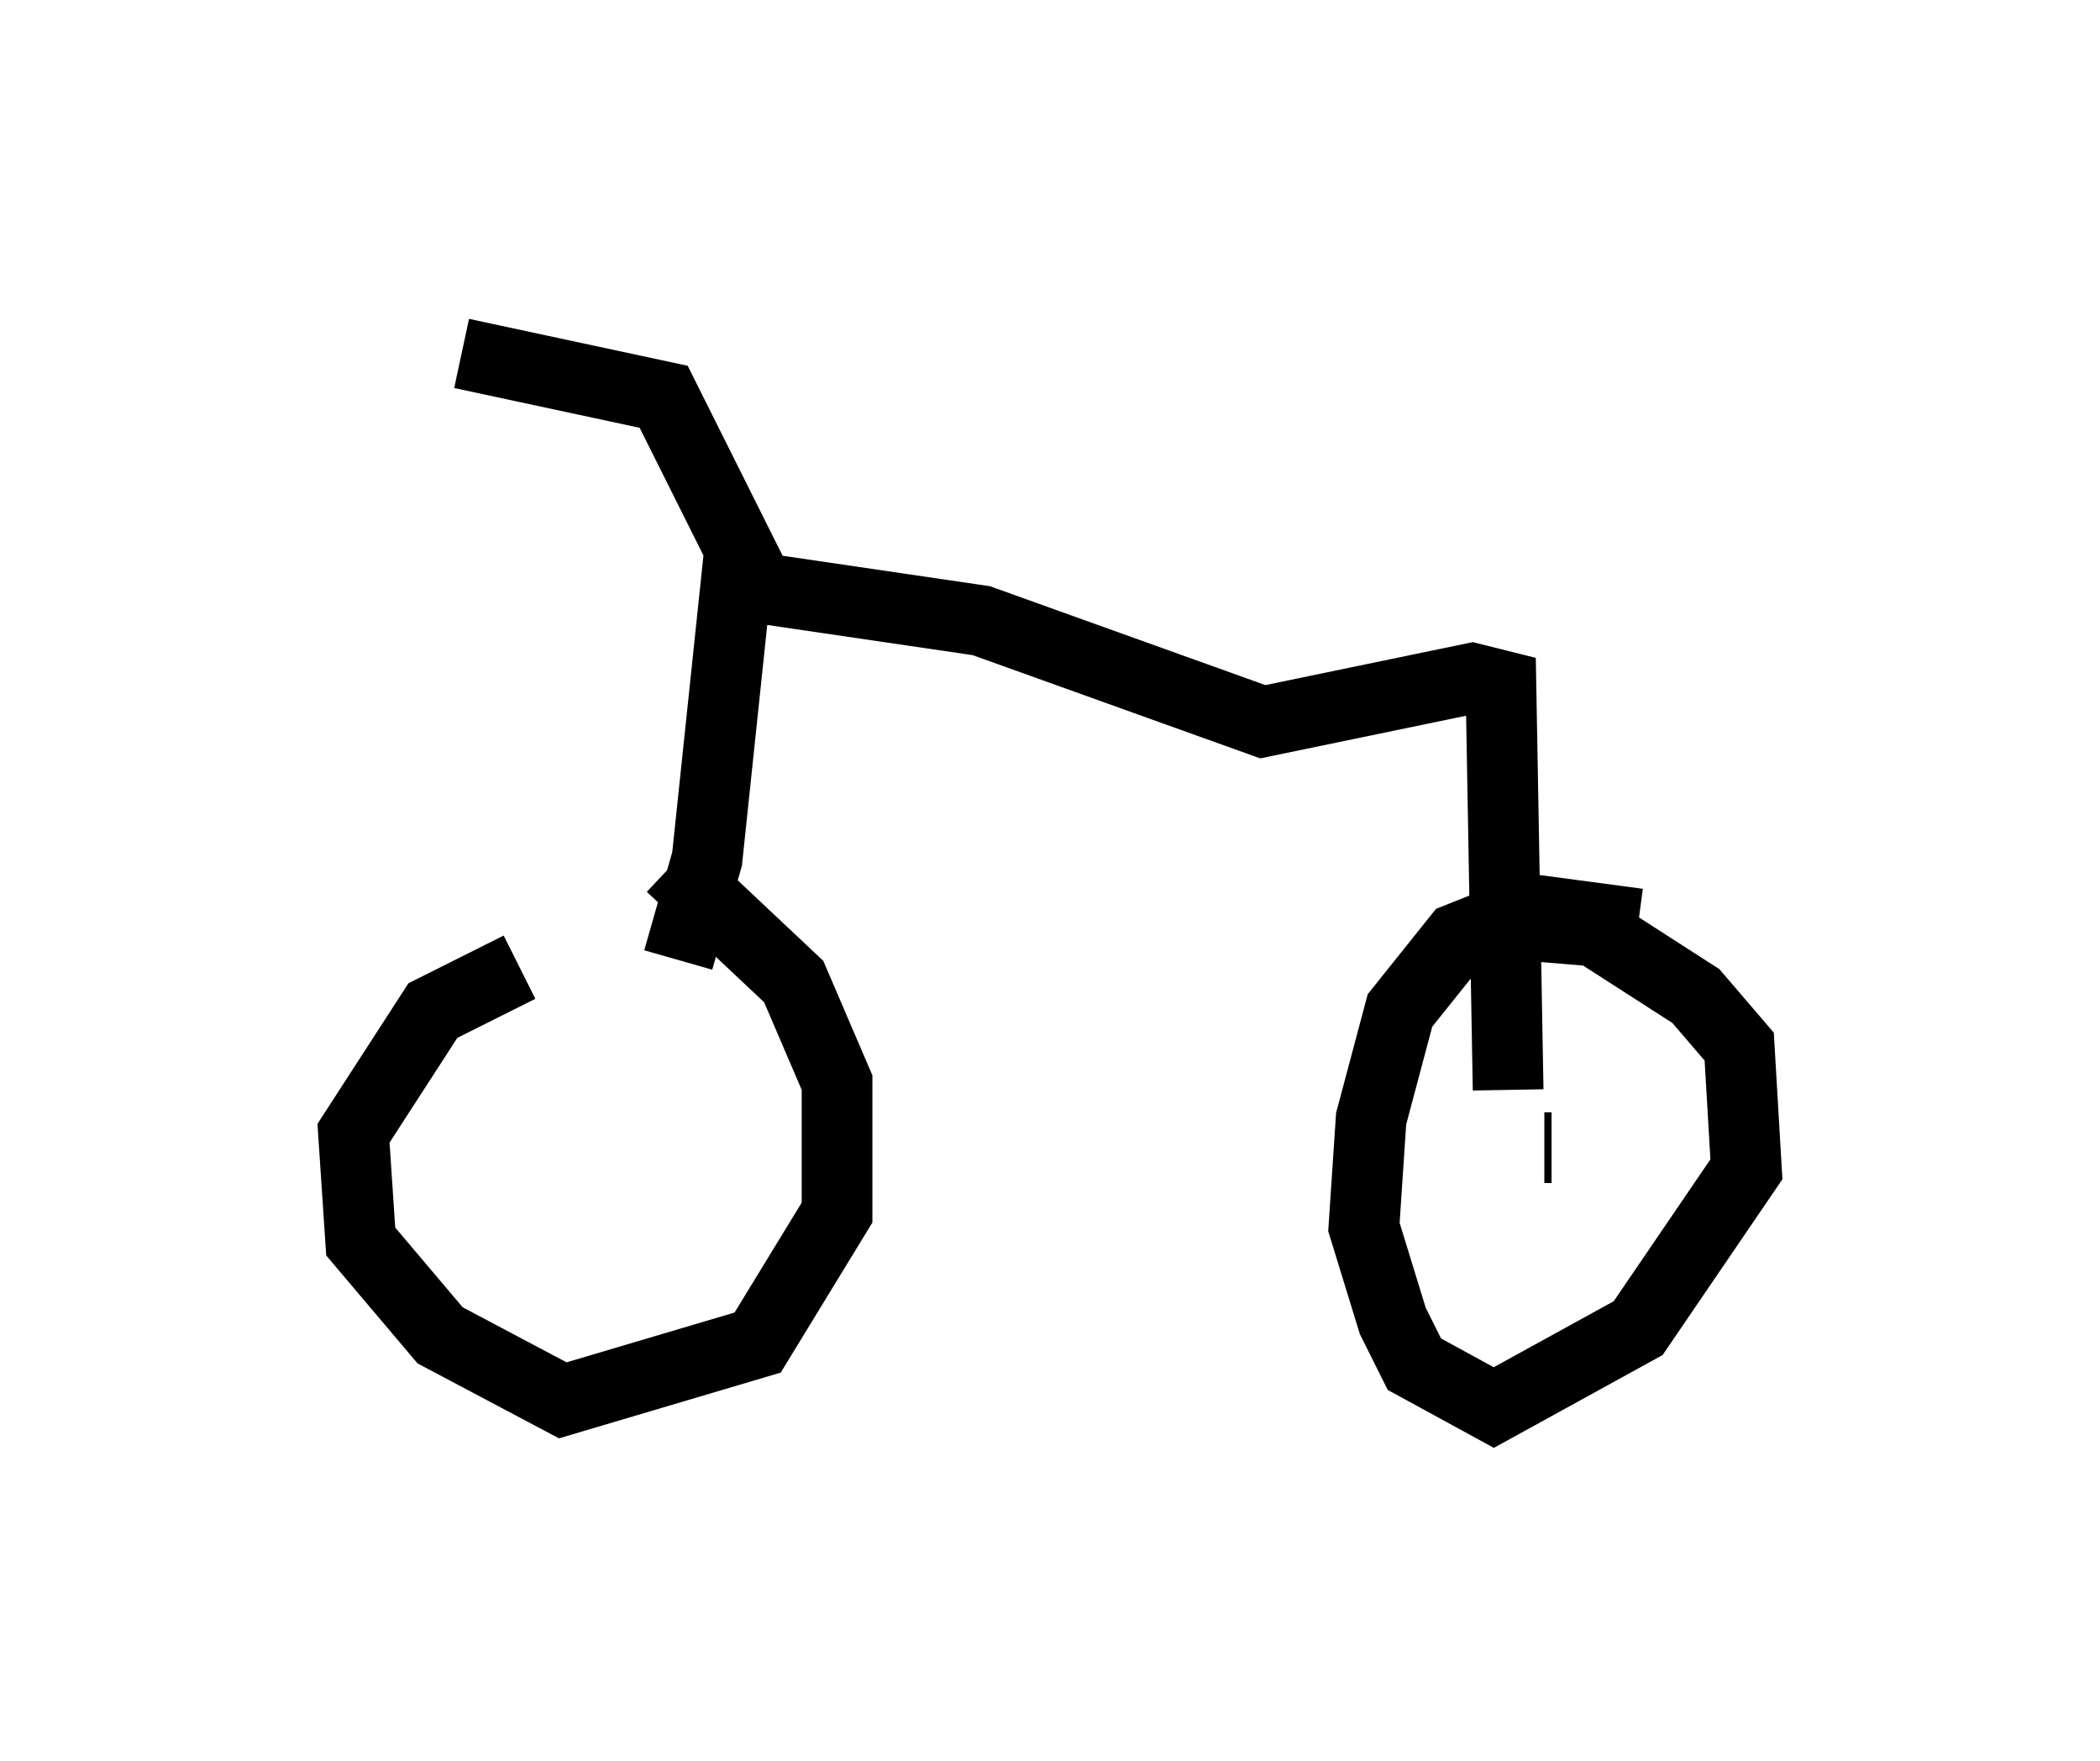 <?xml version="1.0" encoding="utf-8" ?>
<svg baseProfile="full" height="24.904" version="1.1" width="29.702" xmlns="http://www.w3.org/2000/svg" xmlns:ev="http://www.w3.org/2001/xml-events" xmlns:xlink="http://www.w3.org/1999/xlink"><defs /><rect fill="white" height="24.904" width="29.702" x="0" y="0" /><path d="M10.206, 13.473 m-2.858, 0.204 l-1.225, 0.613 -1.123, 1.735 l0.102, 1.531 1.123, 1.327 l1.735, 0.919 2.756, -0.817 l1.123, -1.838 0.0, -1.838 l-0.613, -1.429 -1.735, -1.633 m13.679, 0.817 l-1.531, -0.204 -1.021, 0.408 l-0.817, 1.021 -0.408, 1.531 l-0.102, 1.531 0.408, 1.327 l0.306, 0.613 1.123, 0.613 l2.042, -1.123 1.531, -2.246 l-0.102, -1.735 -0.613, -0.715 l-1.429, -0.919 -1.225, -0.102 m-12.556, 3.471 l0.0, 0.0 m13.067, -0.306 l0.102, 0.0 m-12.352, -2.654 l0.408, -1.429 0.408, -3.879 l3.471, 0.51 3.981, 1.429 l2.96, -0.613 0.408, 0.102 l0.102, 5.717 m-10.413, -6.738 l-1.531, -3.063 -2.858, -0.613 " fill="none" stroke="black" stroke-width="1" /></svg>